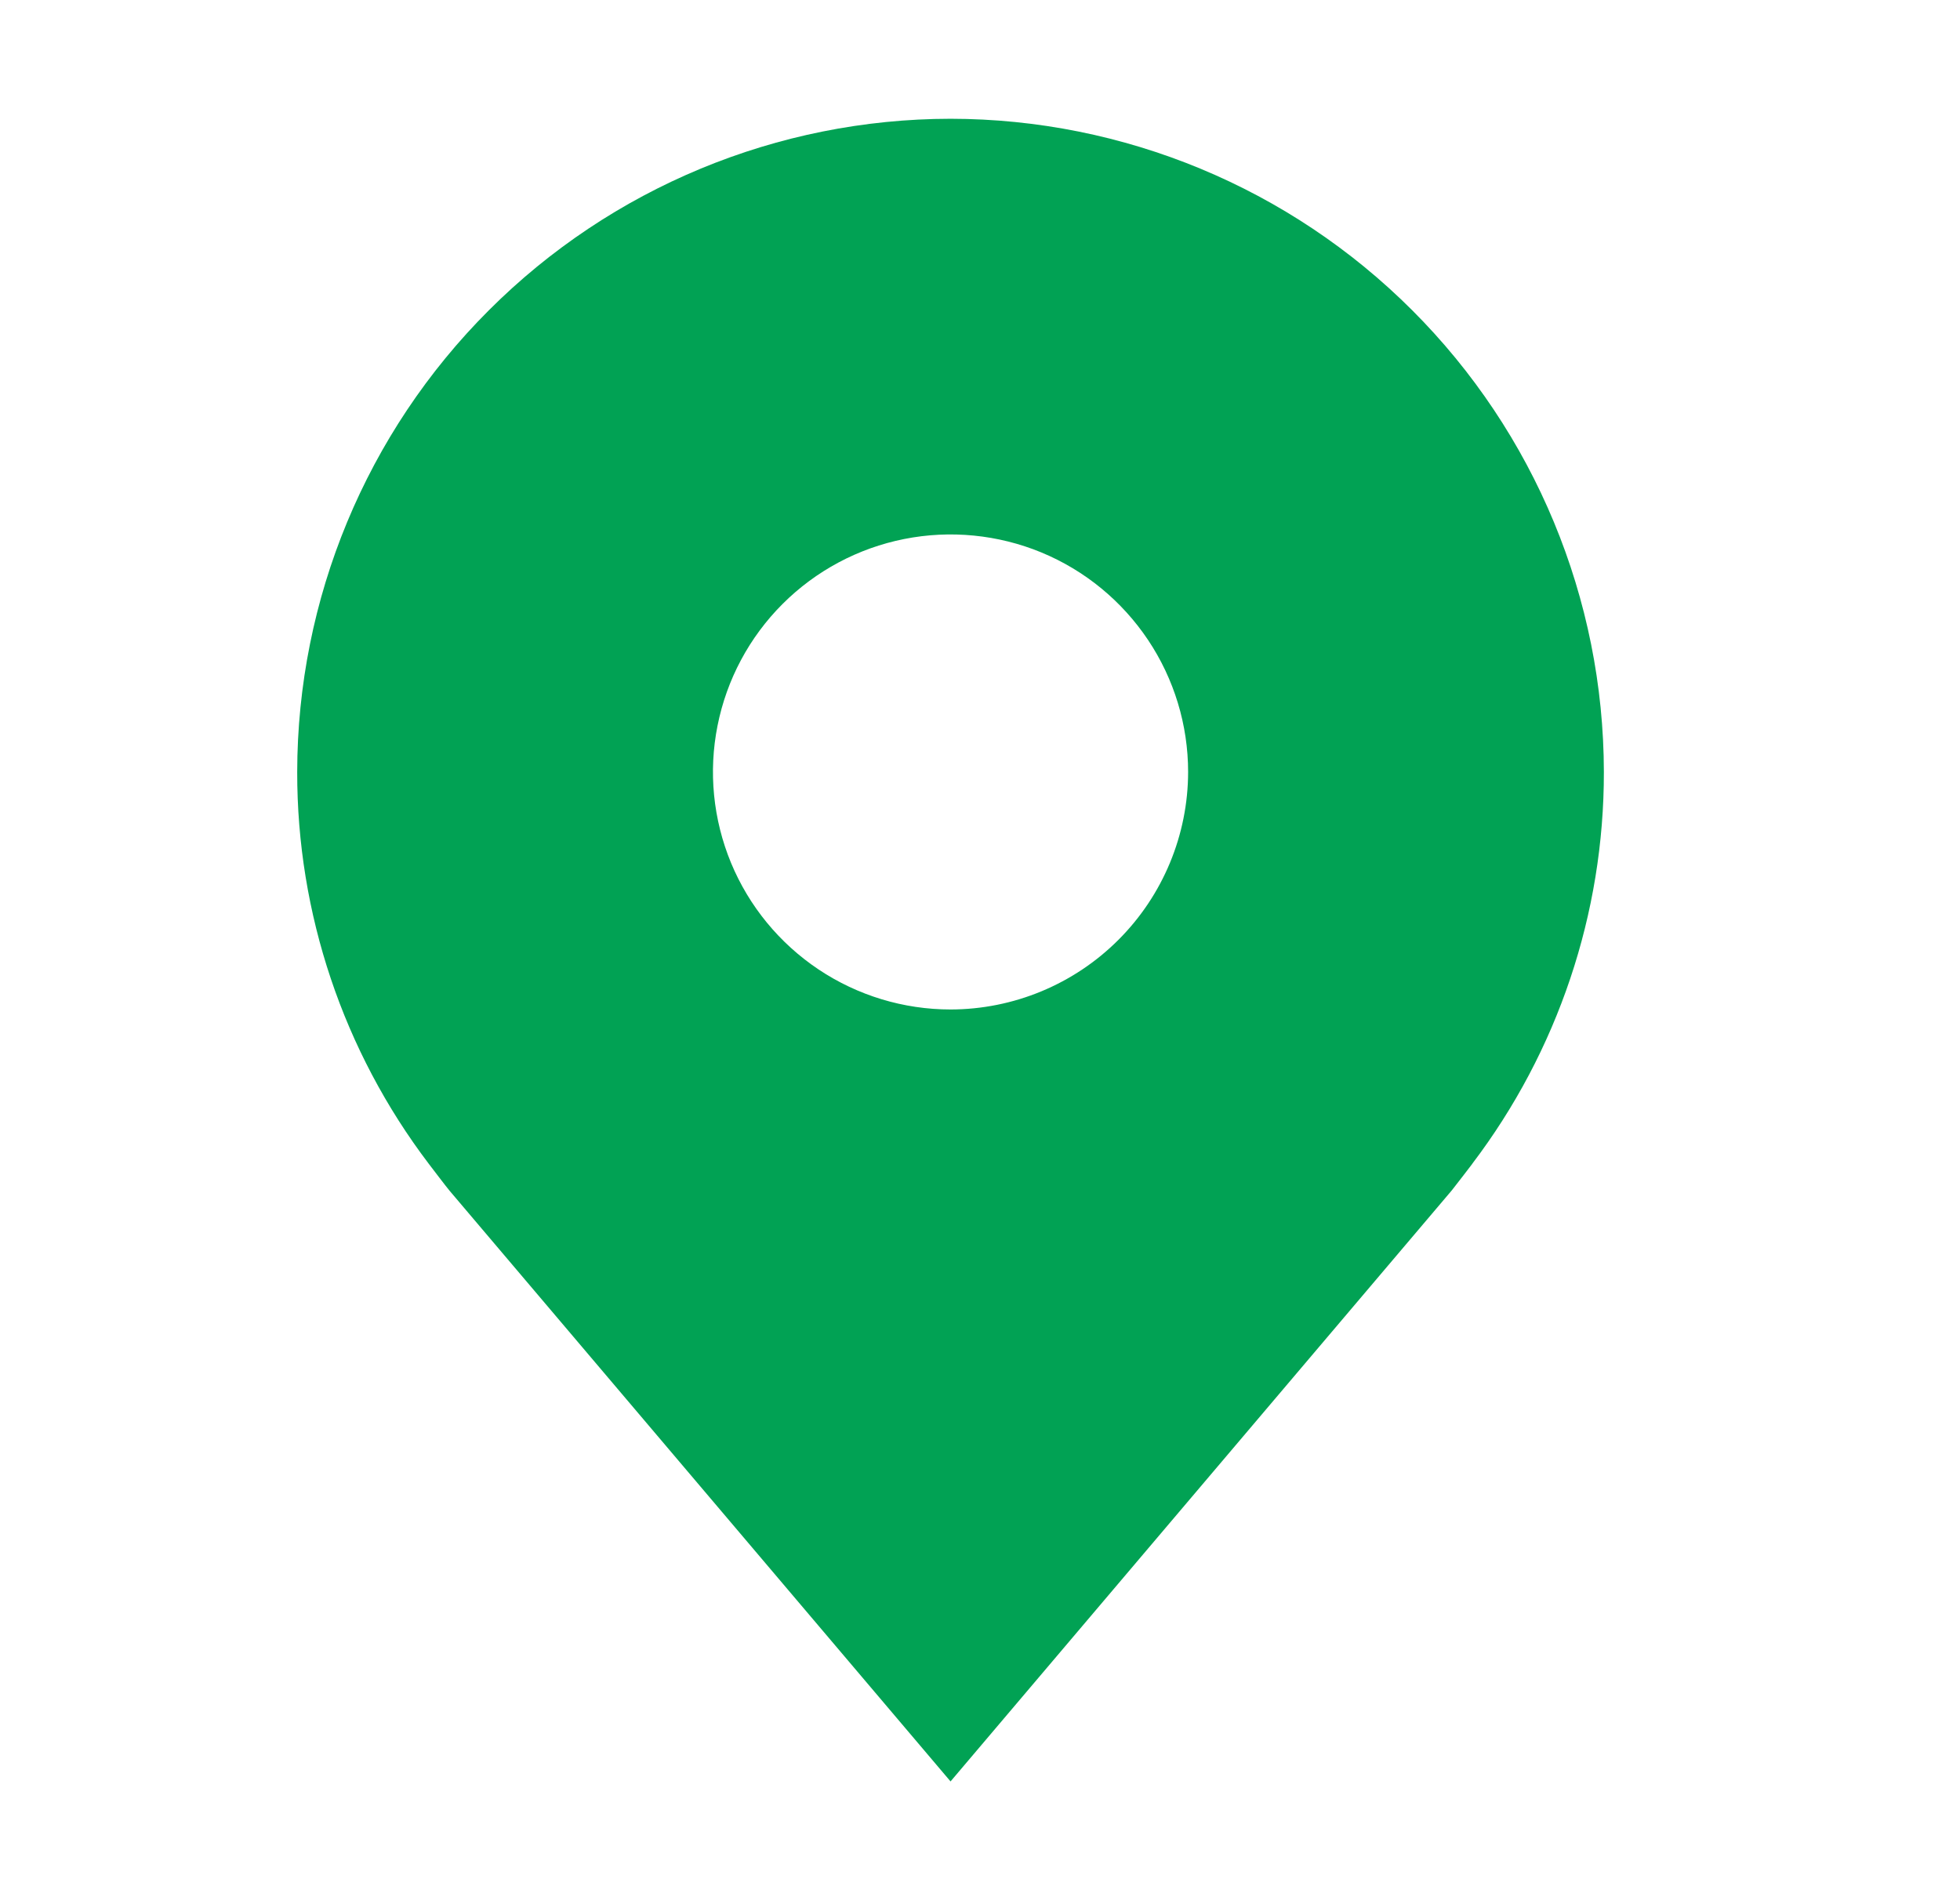 <svg width="33" height="32" viewBox="0 0 33 32" fill="none" xmlns="http://www.w3.org/2000/svg">
<path d="M16.004 2C13.088 2.003 10.292 3.163 8.23 5.226C6.167 7.288 5.007 10.084 5.004 13C5 15.383 5.779 17.702 7.22 19.6C7.22 19.6 7.52 19.995 7.569 20.052L16.004 30L24.443 20.047C24.487 19.994 24.788 19.6 24.788 19.6L24.789 19.597C26.229 17.7 27.007 15.382 27.004 13C27 10.084 25.84 7.288 23.778 5.226C21.716 3.163 18.92 2.003 16.004 2ZM16.004 17C15.213 17 14.439 16.765 13.782 16.326C13.124 15.886 12.611 15.262 12.308 14.531C12.006 13.8 11.926 12.996 12.081 12.22C12.235 11.444 12.616 10.731 13.175 10.172C13.735 9.612 14.448 9.231 15.224 9.077C15.999 8.923 16.804 9.002 17.535 9.304C18.266 9.607 18.89 10.12 19.33 10.778C19.769 11.435 20.004 12.209 20.004 13C20.003 14.06 19.581 15.077 18.831 15.827C18.081 16.577 17.064 16.999 16.004 17Z" fill="#01A254"/>
</svg>
